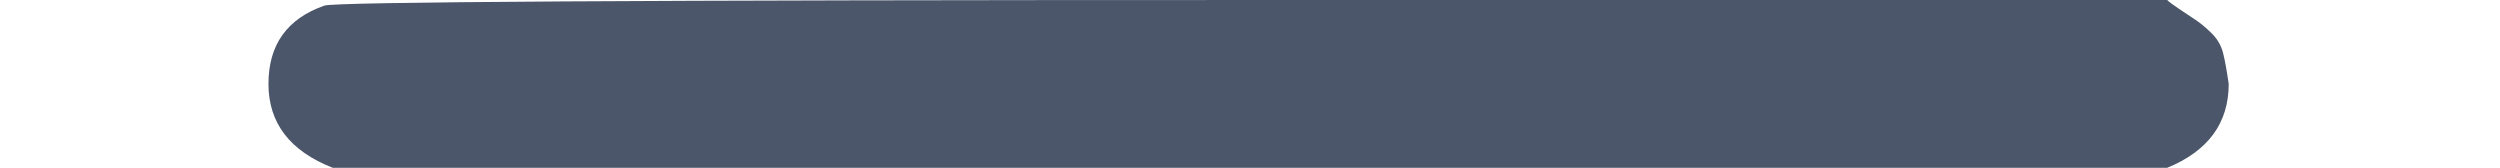 <?xml version="1.0" encoding="UTF-8" standalone="no" ?>
<svg xmlns="http://www.w3.org/2000/svg" width="241.728px" height="16.224px" viewBox="0 -699.7 2226.1 149.4" xmlns:xlink="http://www.w3.org/1999/xlink" aria-hidden="true" style=""><defs><path id="MJX-55-TEX-B-2212" d="M119 221Q96 230 96 251T116 279Q121 281 448 281H775Q776 280 779 278T785 274T791 269T795 262T797 251Q797 230 775 221H119Z"></path></defs><g stroke="#4c566a" fill="#4c566a" stroke-width="0" transform="scale(1,-1)"><g data-mml-node="math"><g data-mml-node="mstyle" transform="scale(2.49)"><g data-mml-node="mo"><use data-c="2212" xlink:href="#MJX-55-TEX-B-2212"></use></g></g></g></g></svg>